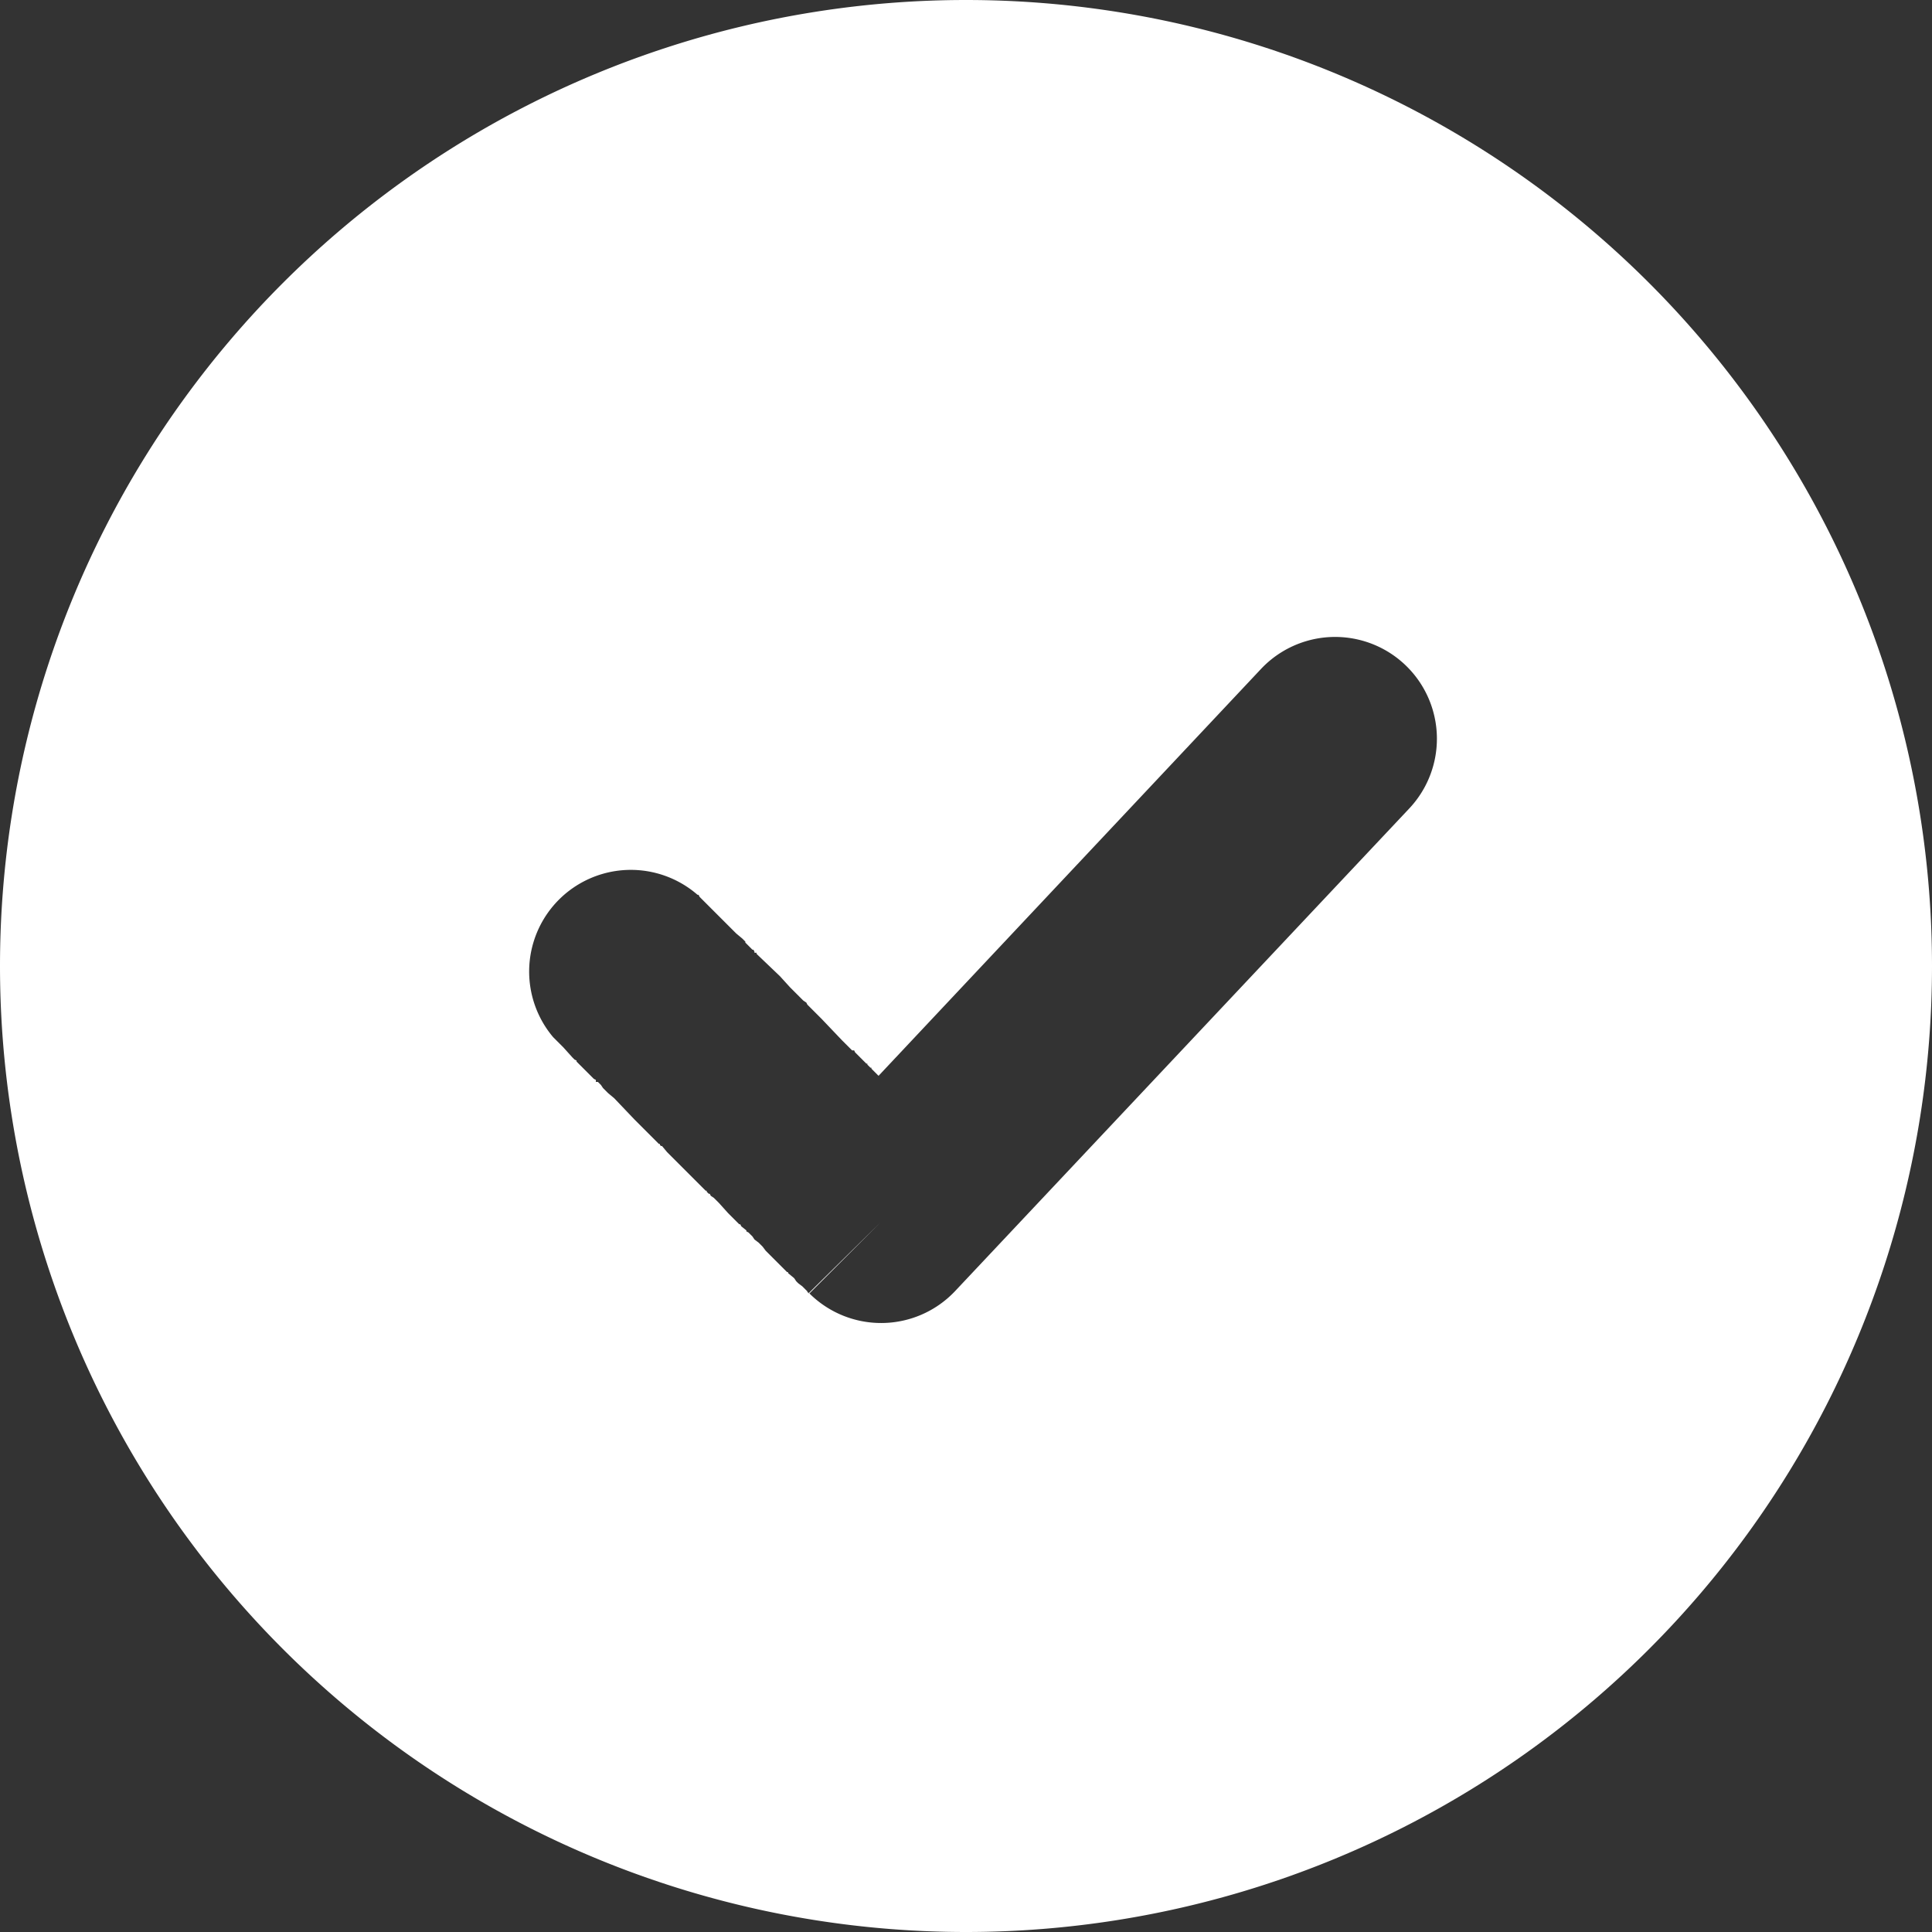 <svg width="19" height="19" viewBox="0 0 19 19" fill="none" xmlns="http://www.w3.org/2000/svg">
  <rect x="0" y="0" width="19" height="19" fill="#333333" stroke="none"/>
  <path fill-rule="evenodd" clip-rule="evenodd" d="M9.5 19a9.5 9.5 0 1 0 0-19 9.5 9.5 0 0 0 0 19Zm4.36-11.05a1 1 0 0 0-1.46-1.37l-3.76 4-.07-.07v-.01h-.01l-.01-.01-.02-.02v-.01h-.01l-.01-.01-.01-.01-.02-.02-.05-.05-.02-.02-.01-.02h-.02l-.1-.1-.2-.21-.1-.1-.03-.03-.01-.01-.01-.02-.03-.02-.03-.03-.05-.05-.03-.03-.01-.01-.01-.01-.1-.11-.22-.21-.01-.01v-.01h-.02v-.01l-.01-.02H7.4l-.05-.05-.02-.02v-.01l-.03-.03-.06-.05-.1-.1-.1-.1-.1-.1-.01-.01-.03-.03-.02-.02-.01-.02h-.01a1 1 0 0 0-1.42 1.4l.1.1.09.1.02.02.02.01v.01l.06.06.1.1.01.01.02.01v.02h.02l.03.03.02.03.05.05.06.05.2.21.22.22.02.02h.01v.01l.01.01h.01l.05.06.1.1.03.03.03.03.05.05.1.1.05.05.02.02h.01v.01l.02.02h.01l.01.02.03.02.05.05.09.1.04.04.05.05.02.02h.01l.01.02.05.04v.01l.02.01.02.02.02.02.02.03.04.03.02.02.02.02.03.04.04.04.13.13.01.01.02.02.01.01h.01v.01l.06.05.02.03.02.02.04.03.05.05v.01h.01v.01l.71-.7-.7.7a1 1 0 0 0 1.43-.02l4.47-4.75Z" fill="#fff"/>
</svg>
